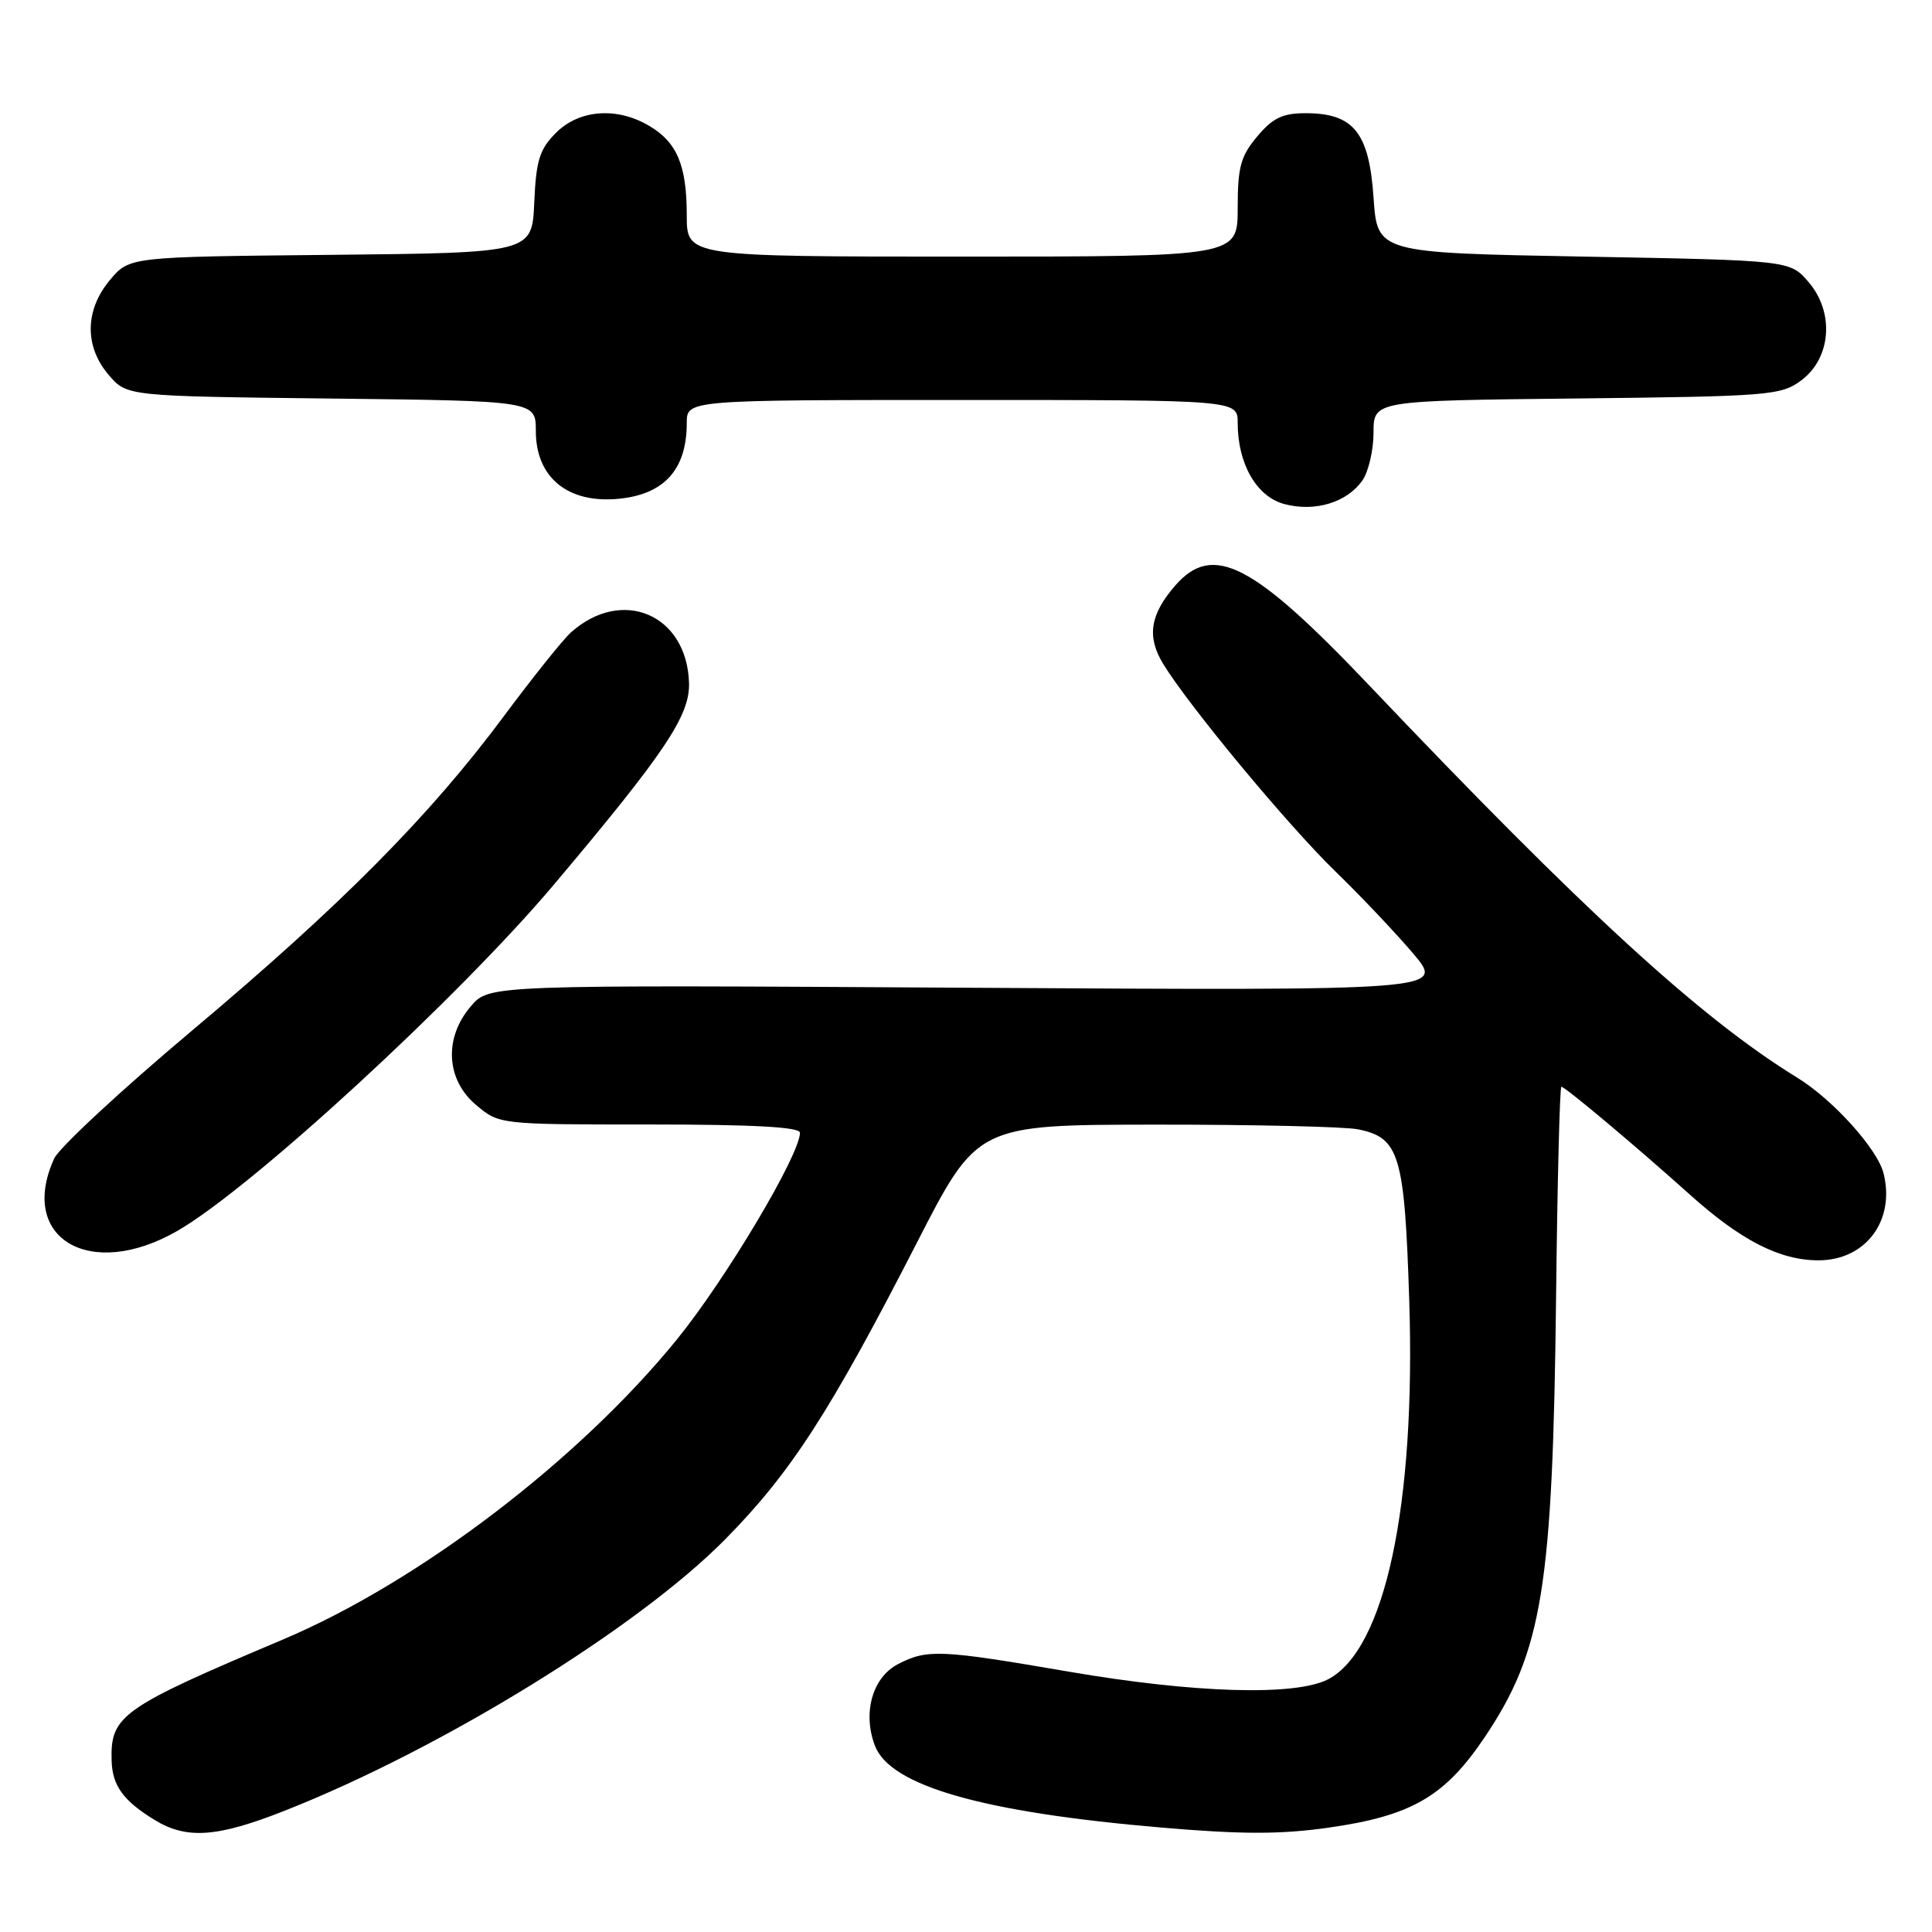 <?xml version="1.0" encoding="UTF-8" standalone="no"?>
<!DOCTYPE svg PUBLIC "-//W3C//DTD SVG 1.1//EN" "http://www.w3.org/Graphics/SVG/1.1/DTD/svg11.dtd" >
<svg xmlns="http://www.w3.org/2000/svg" xmlns:xlink="http://www.w3.org/1999/xlink" version="1.1" viewBox="0 0 256 256">
 <g >
 <path fill="currentColor"
d=" M 37.72 239.93 C 58.48 231.75 84.46 215.74 96.05 204.01 C 104.78 195.17 109.97 187.14 121.50 164.65 C 129.50 149.04 129.50 149.04 153.13 149.02 C 166.12 149.01 178.19 149.29 179.94 149.64 C 185.43 150.74 186.11 152.99 186.73 172.25 C 187.61 199.49 183.51 218.61 175.97 222.52 C 171.63 224.76 158.23 224.36 141.60 221.50 C 124.63 218.58 122.86 218.50 119.00 220.50 C 115.61 222.25 114.27 226.96 115.93 231.31 C 117.95 236.64 130.19 240.14 153.88 242.16 C 164.48 243.07 169.66 243.08 175.99 242.18 C 187.02 240.62 191.45 238.06 196.75 230.16 C 204.39 218.76 205.75 210.37 206.19 171.75 C 206.36 156.49 206.68 144.00 206.89 144.00 C 207.39 144.00 216.83 151.93 223.88 158.26 C 230.68 164.37 235.82 167.00 240.96 167.00 C 247.21 167.00 251.15 161.73 249.58 155.47 C 248.77 152.24 242.86 145.69 238.15 142.80 C 225.33 134.92 209.81 120.70 181.46 90.85 C 166.04 74.62 160.72 71.87 155.74 77.57 C 152.39 81.42 151.93 84.35 154.11 87.94 C 157.48 93.48 170.64 109.35 176.98 115.50 C 180.38 118.80 185.01 123.70 187.28 126.38 C 191.41 131.26 191.41 131.26 128.12 130.88 C 64.83 130.50 64.83 130.50 62.41 133.31 C 58.80 137.50 59.08 143.05 63.08 146.41 C 66.15 149.00 66.15 149.00 86.08 149.00 C 99.80 149.00 106.00 149.34 106.00 150.09 C 106.00 153.01 96.18 169.50 89.68 177.50 C 76.68 193.49 55.47 209.64 37.50 217.24 C 16.06 226.30 14.62 227.31 14.79 233.28 C 14.88 236.61 16.33 238.61 20.50 241.16 C 24.73 243.75 28.79 243.46 37.72 239.93 Z  M 23.50 163.10 C 33.34 157.44 60.78 132.19 73.46 117.14 C 88.13 99.73 91.42 94.81 91.30 90.51 C 91.04 81.41 82.42 77.73 75.63 83.82 C 74.60 84.74 70.61 89.73 66.77 94.89 C 56.95 108.11 45.19 119.97 25.43 136.57 C 16.04 144.46 7.83 152.08 7.18 153.51 C 2.35 164.10 11.95 169.75 23.50 163.10 Z  M 180.52 63.67 C 181.33 62.51 182.00 59.65 182.00 57.32 C 182.00 53.09 182.00 53.09 208.93 52.80 C 234.48 52.52 236.00 52.39 238.68 50.40 C 242.65 47.44 243.10 41.39 239.64 37.37 C 237.18 34.50 237.18 34.50 209.84 34.00 C 182.50 33.50 182.50 33.50 182.00 26.16 C 181.41 17.54 179.36 15.00 172.98 15.00 C 169.96 15.00 168.64 15.63 166.59 18.08 C 164.39 20.69 164.00 22.13 164.00 27.58 C 164.00 34.00 164.00 34.00 127.50 34.00 C 91.00 34.00 91.00 34.00 91.00 28.55 C 91.00 21.91 89.72 18.85 86.01 16.67 C 81.74 14.14 76.75 14.52 73.68 17.59 C 71.49 19.78 71.04 21.23 70.79 26.84 C 70.50 33.50 70.50 33.50 43.83 33.77 C 17.15 34.03 17.15 34.03 14.58 37.09 C 11.23 41.07 11.17 45.92 14.41 49.69 C 16.82 52.50 16.82 52.50 43.91 52.81 C 71.00 53.12 71.00 53.12 71.00 57.11 C 71.00 63.28 75.25 66.75 82.00 66.09 C 88.03 65.50 91.00 62.19 91.00 56.05 C 91.00 53.00 91.00 53.00 127.50 53.00 C 164.00 53.00 164.00 53.00 164.00 56.03 C 164.00 61.46 166.50 65.81 170.18 66.79 C 174.23 67.87 178.47 66.59 180.52 63.67 Z "/>
</g>
</svg>
